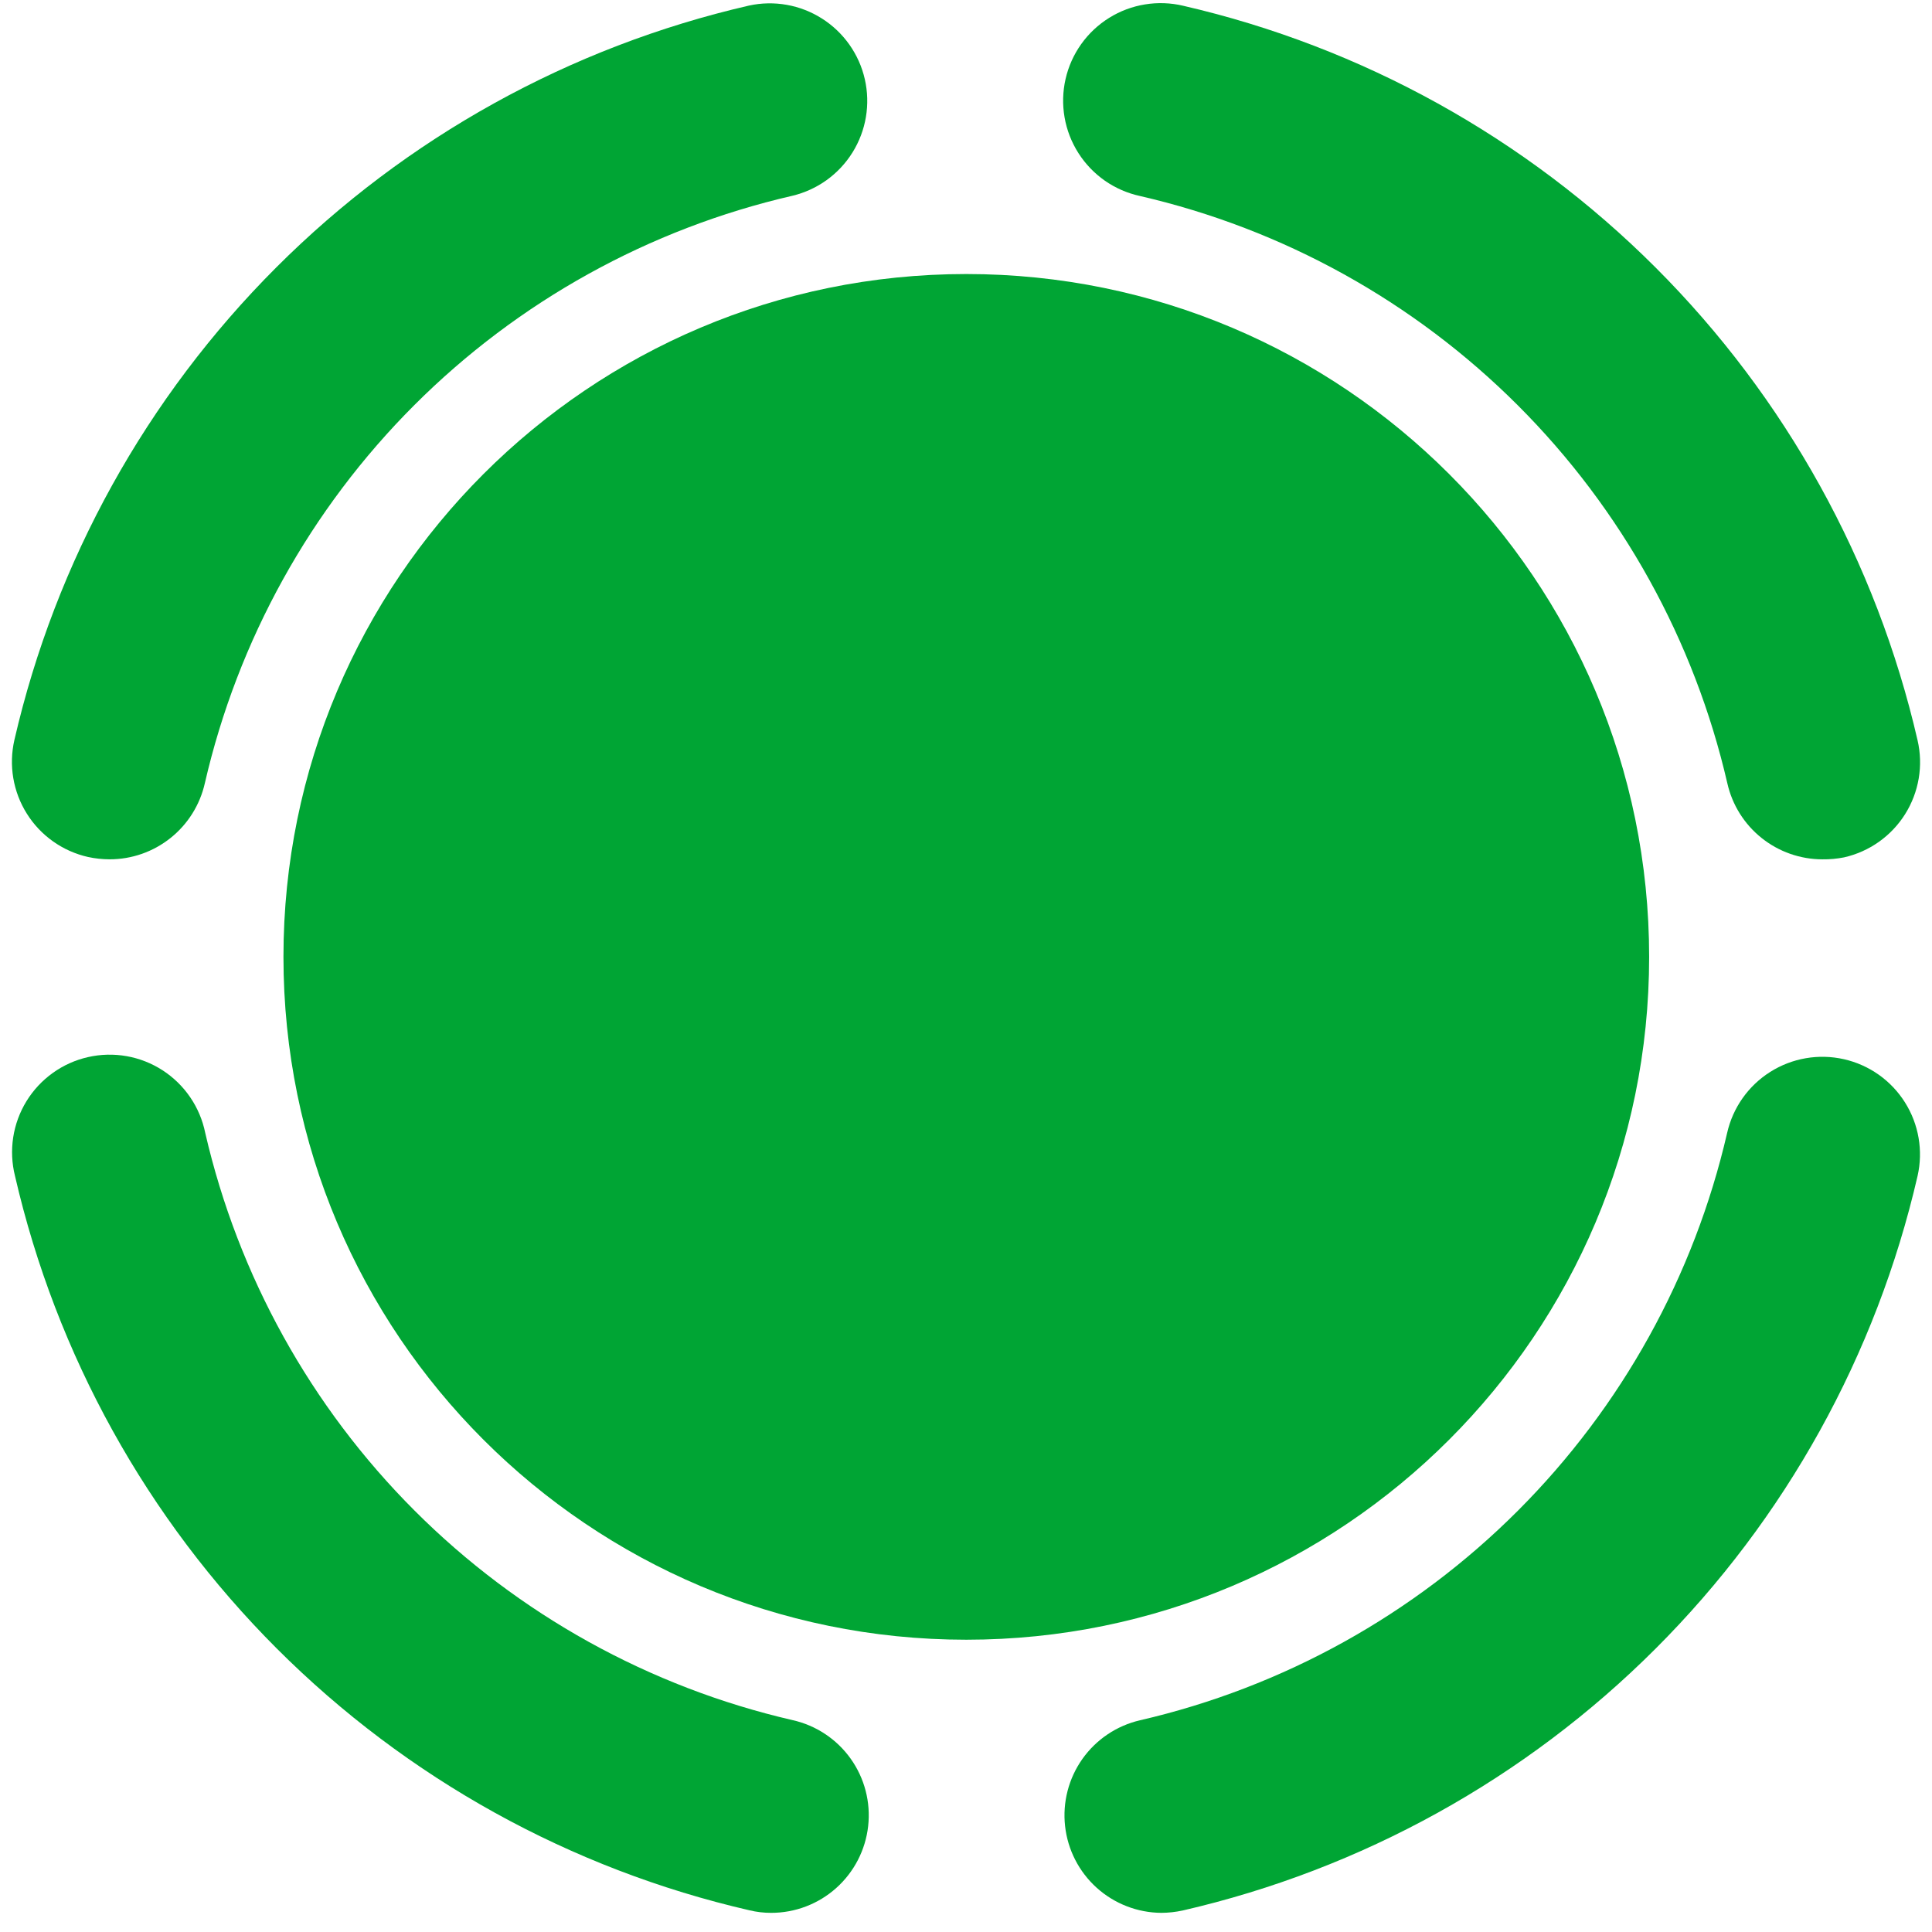 <svg width="81" height="81" viewBox="0 0 81 81" fill="none" xmlns="http://www.w3.org/2000/svg">
<path d="M40.512 68.746C56.323 68.746 69.141 55.928 69.141 40.117C69.141 24.307 56.323 11.489 40.512 11.489C24.701 11.489 11.884 24.307 11.884 40.117C11.884 55.928 24.701 68.746 40.512 68.746Z" fill="#00A534"/>
<path d="M4.596 36.027C4.291 36.026 3.987 35.994 3.688 35.929C3.163 35.81 2.666 35.589 2.227 35.278C1.787 34.967 1.413 34.572 1.127 34.116C0.84 33.66 0.647 33.152 0.557 32.621C0.467 32.09 0.484 31.546 0.604 31.021C2.335 23.518 6.14 16.653 11.585 11.209C17.03 5.765 23.897 1.962 31.4 0.234C32.454 0.004 33.555 0.2 34.464 0.779C35.374 1.357 36.019 2.271 36.258 3.322C36.497 4.373 36.312 5.476 35.742 6.391C35.173 7.306 34.265 7.959 33.216 8.209C27.214 9.591 21.722 12.633 17.367 16.988C13.012 21.343 9.97 26.835 8.588 32.837C8.383 33.743 7.877 34.553 7.151 35.132C6.426 35.712 5.525 36.028 4.596 36.027Z" fill="#00A534"/>
<path d="M76.404 36.028C75.478 36.027 74.579 35.711 73.856 35.133C73.132 34.555 72.626 33.749 72.421 32.846C71.038 26.844 67.995 21.352 63.64 16.998C59.285 12.643 53.794 9.6 47.792 8.217C47.264 8.102 46.764 7.884 46.321 7.575C45.878 7.265 45.501 6.871 45.211 6.415C44.921 5.959 44.724 5.45 44.632 4.918C44.54 4.385 44.554 3.84 44.674 3.313C44.794 2.786 45.017 2.288 45.331 1.848C45.644 1.408 46.042 1.035 46.501 0.749C46.959 0.463 47.47 0.272 48.004 0.185C48.537 0.098 49.082 0.117 49.608 0.242C57.111 1.973 63.975 5.778 69.419 11.224C74.863 16.669 78.666 23.535 80.395 31.038C80.516 31.563 80.533 32.106 80.443 32.637C80.353 33.168 80.16 33.676 79.873 34.133C79.587 34.589 79.213 34.983 78.773 35.295C78.334 35.606 77.837 35.827 77.312 35.946C77.013 36.005 76.709 36.032 76.404 36.028Z" fill="#00A534"/>
<path d="M32.333 80.197C32.027 80.198 31.722 80.162 31.425 80.091C23.921 78.364 17.053 74.562 11.607 69.118C6.162 63.673 2.357 56.807 0.629 49.303C0.496 48.774 0.471 48.225 0.553 47.686C0.636 47.147 0.826 46.63 1.111 46.166C1.396 45.702 1.772 45.299 2.215 44.982C2.658 44.664 3.16 44.439 3.692 44.319C4.223 44.198 4.773 44.185 5.31 44.28C5.847 44.375 6.359 44.577 6.817 44.873C7.274 45.169 7.668 45.553 7.975 46.004C8.282 46.454 8.496 46.961 8.604 47.495C9.988 53.494 13.031 58.983 17.384 63.336C21.737 67.689 27.226 70.731 33.224 72.116C34.208 72.335 35.076 72.91 35.662 73.73C36.248 74.55 36.51 75.558 36.398 76.56C36.287 77.561 35.809 78.487 35.057 79.158C34.306 79.829 33.333 80.199 32.325 80.197H32.333Z" fill="#00A534"/>
<path d="M48.692 80.197C47.69 80.191 46.726 79.817 45.981 79.147C45.237 78.476 44.764 77.556 44.654 76.561C44.543 75.565 44.801 74.563 45.379 73.746C45.958 72.928 46.816 72.351 47.792 72.124C53.792 70.739 59.281 67.695 63.634 63.341C67.988 58.986 71.029 53.495 72.412 47.495C72.652 46.437 73.302 45.517 74.221 44.938C75.139 44.359 76.249 44.168 77.308 44.408C78.366 44.647 79.286 45.298 79.865 46.216C80.445 47.134 80.635 48.245 80.395 49.303C78.665 56.809 74.858 63.678 69.409 69.123C63.961 74.569 57.09 78.372 49.583 80.099C49.29 80.162 48.992 80.195 48.692 80.197Z" fill="#00A534"/>
</svg>
